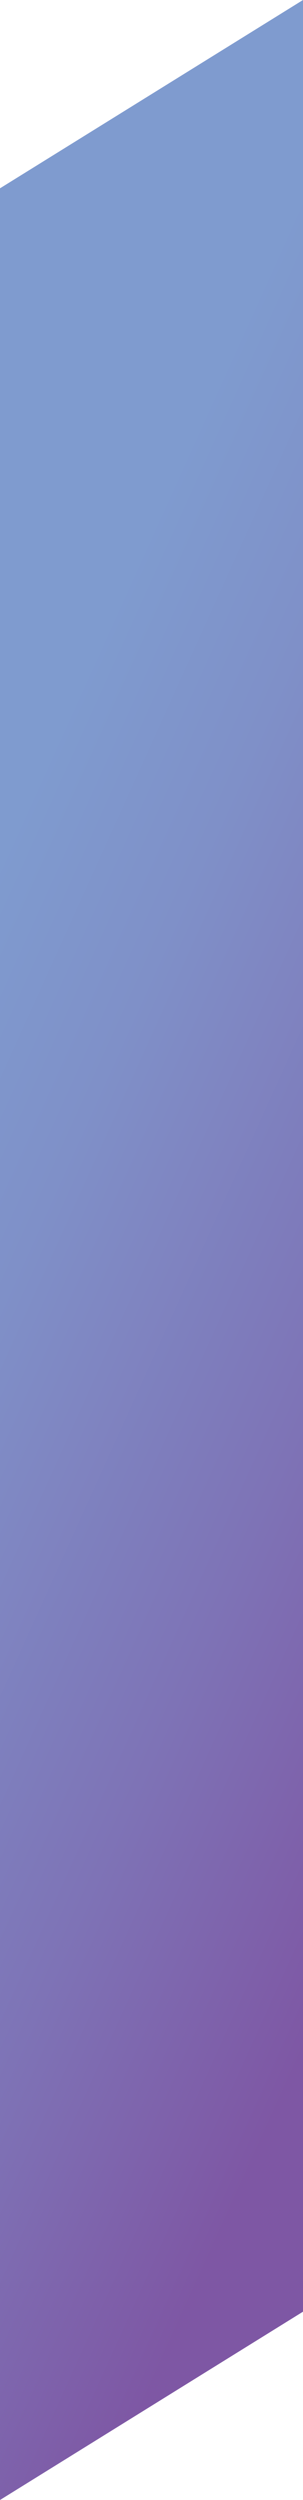 <svg width="16" height="132" viewBox="0 0 16 132" fill="none" xmlns="http://www.w3.org/2000/svg">
<path d="M0 9.943L16 0V122.057L0 132L0 9.943Z" fill="url(#paint0_linear_391_22639)"/>
<defs>
<linearGradient id="paint0_linear_391_22639" x1="22.092" y1="94.993" x2="-14.961" y2="78.249" gradientUnits="userSpaceOnUse">
<stop stop-color="#7E57A4"/>
<stop offset="0.34" stop-color="#7E73B6"/>
<stop offset="0.76" stop-color="#7F90C8"/>
<stop offset="1" stop-color="#7F9BCF"/>
</linearGradient>
</defs>
</svg>
